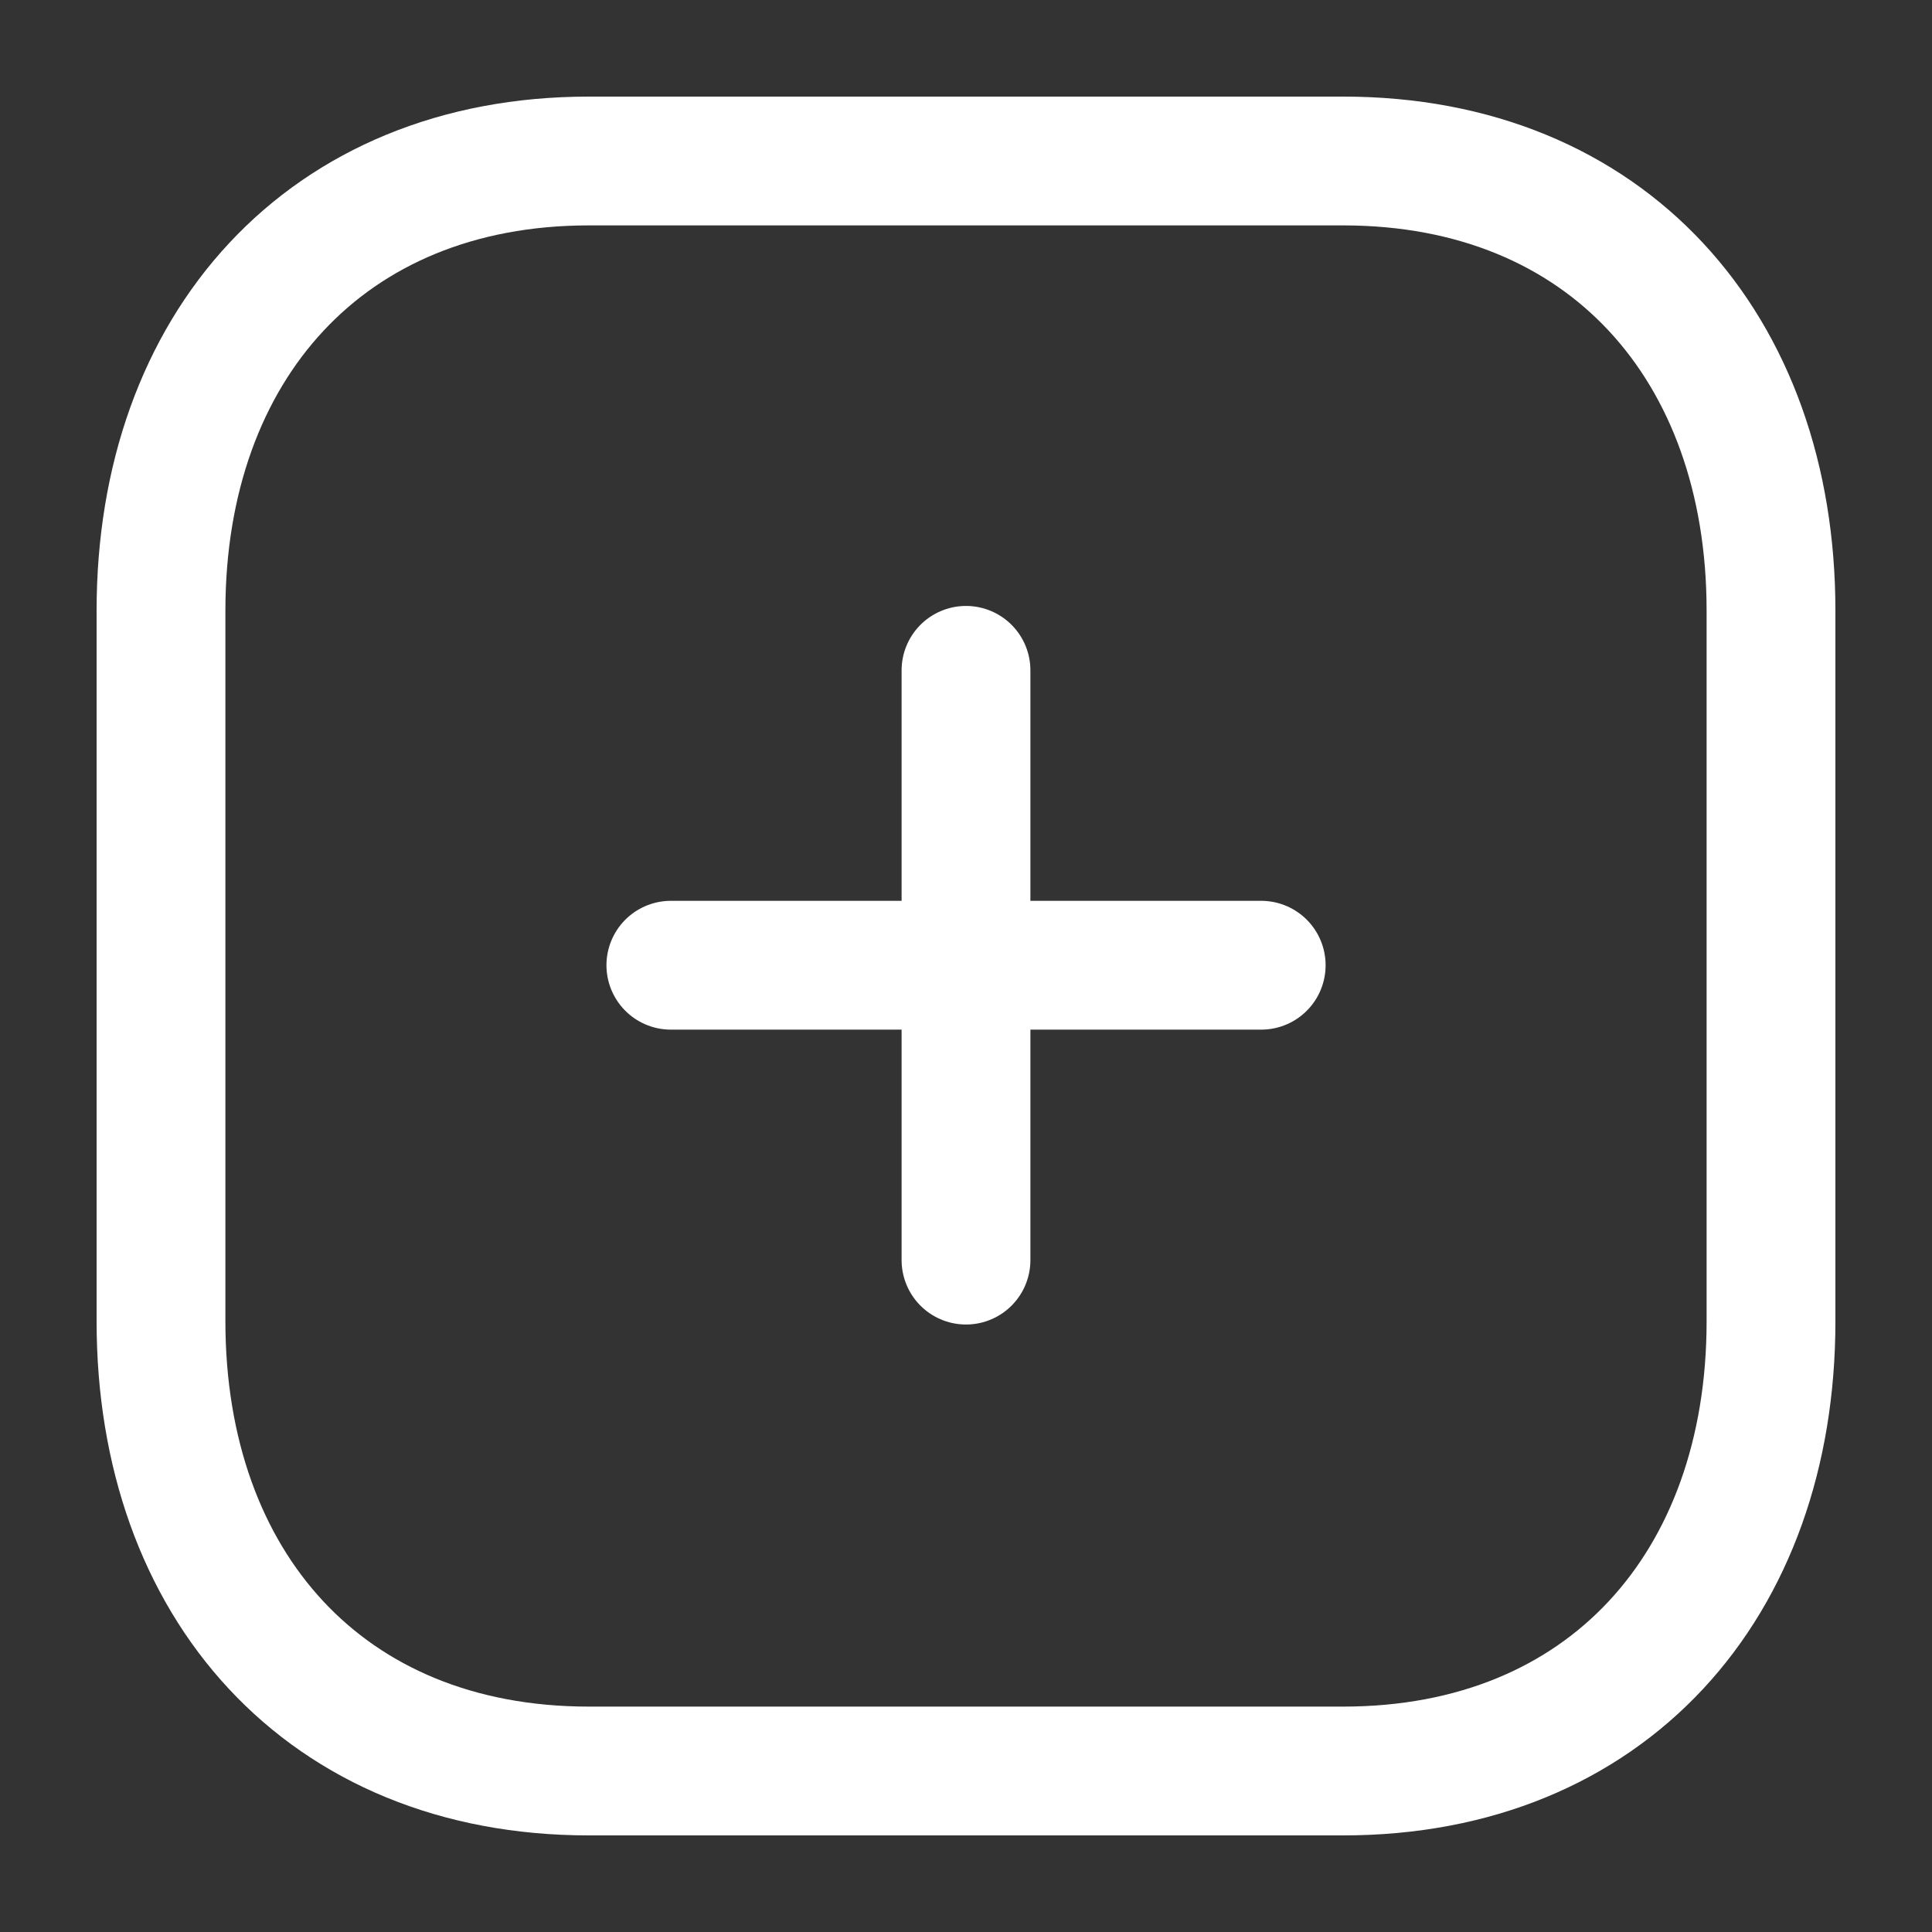 <svg id="Iconly_Light_Plus" data-name="Iconly/Light/Plus" xmlns="http://www.w3.org/2000/svg" width="30" height="30" viewBox="0 0 30 30">
  <rect x="0" y="0" width="30" height="30" fill="#333333" stroke="none"/>
  <g id="Plus" transform="translate(2.5 2.5)">
    <path id="Line_185" d="M.476,0V9.158" transform="translate(12.024 7.909)" fill="none" stroke="#fff" stroke-linecap="round" stroke-linejoin="round" stroke-miterlimit="10" stroke-width="2"/>
    <path id="Line_186" d="M9.167.476H0" transform="translate(7.917 12.012)" fill="none" stroke="#fff" stroke-linecap="round" stroke-linejoin="round" stroke-miterlimit="10" stroke-width="2"/>
    <path id="Path" d="M18.357,0H6.643C2.56,0,0,2.89,0,6.981V18.019C0,22.11,2.548,25,6.643,25H18.357C22.452,25,25,22.11,25,18.019V6.981C25,2.89,22.452,0,18.357,0Z" fill="none" stroke="#fff" stroke-linecap="round" stroke-linejoin="round" stroke-miterlimit="10" stroke-width="2"/>
  </g>
</svg>
